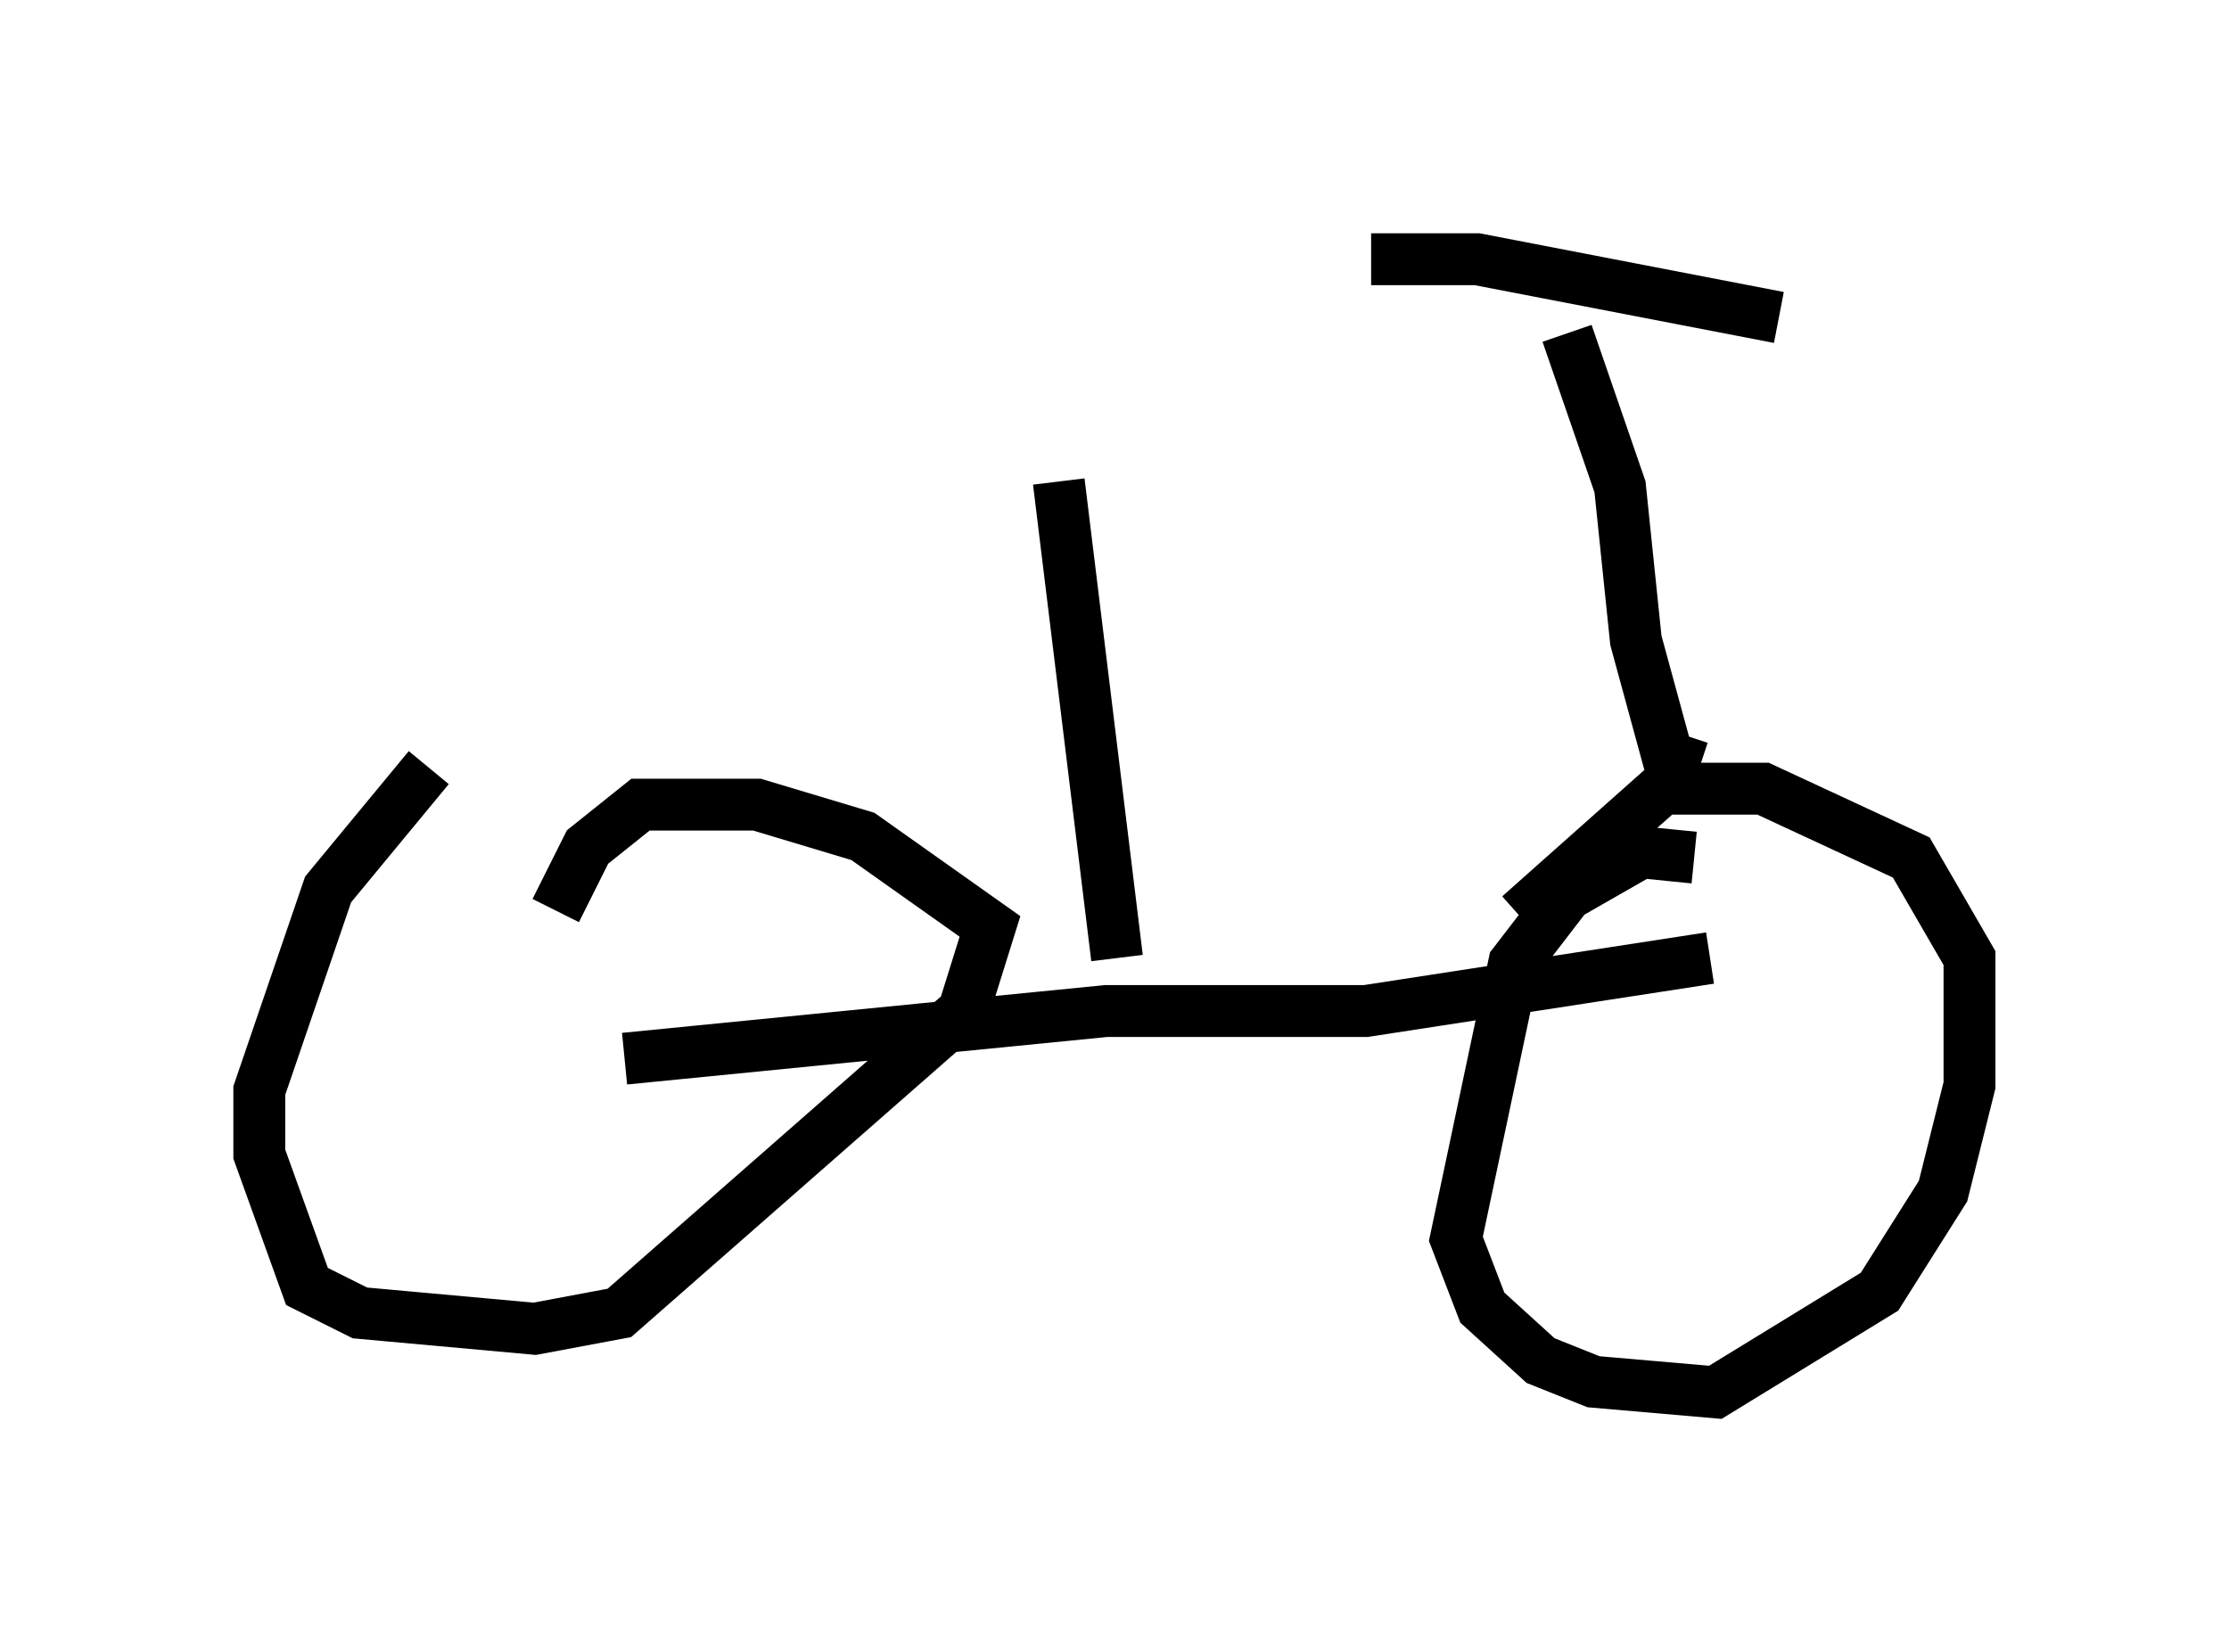 <?xml version="1.0" encoding="utf-8" ?>
<svg baseProfile="full" height="31.846" version="1.1" width="42.973" xmlns="http://www.w3.org/2000/svg" xmlns:ev="http://www.w3.org/2001/xml-events" xmlns:xlink="http://www.w3.org/1999/xlink"><defs /><rect fill="white" height="31.846" width="42.973" x="0" y="0" /><path d="M8.879, 14.494 m-0.613, 0.306 l-1.94, 2.348 -1.327, 3.879 l0.0, 1.225 0.919, 2.552 l1.021, 0.51 3.369, 0.306 l1.633, -0.306 6.635, -5.819 l0.51, -1.633 -2.45, -1.735 l-2.042, -0.613 -2.246, 0.0 l-1.021, 0.817 -0.613, 1.225 m21.948, -1.021 l-1.021, -0.102 -1.429, 0.817 l-1.021, 1.327 -1.123, 5.308 l0.51, 1.327 1.123, 1.021 l1.021, 0.408 2.348, 0.204 l3.165, -1.94 1.225, -1.94 l0.51, -2.042 0.0, -2.45 l-1.123, -1.94 -2.858, -1.327 l-1.94, 0.0 -2.756, 2.45 m-17.252, 2.756 l9.29, -0.919 5.002, 0.0 l6.635, -1.021 m-11.433, 0.0 l-1.123, -9.188 m12.352, 5.513 l-0.613, -0.204 -0.613, -2.246 l-0.306, -2.96 -1.021, -2.96 m-3.777, -1.429 l2.042, 0.0 5.819, 1.123 " fill="none" stroke="black" stroke-width="1" /></svg>
